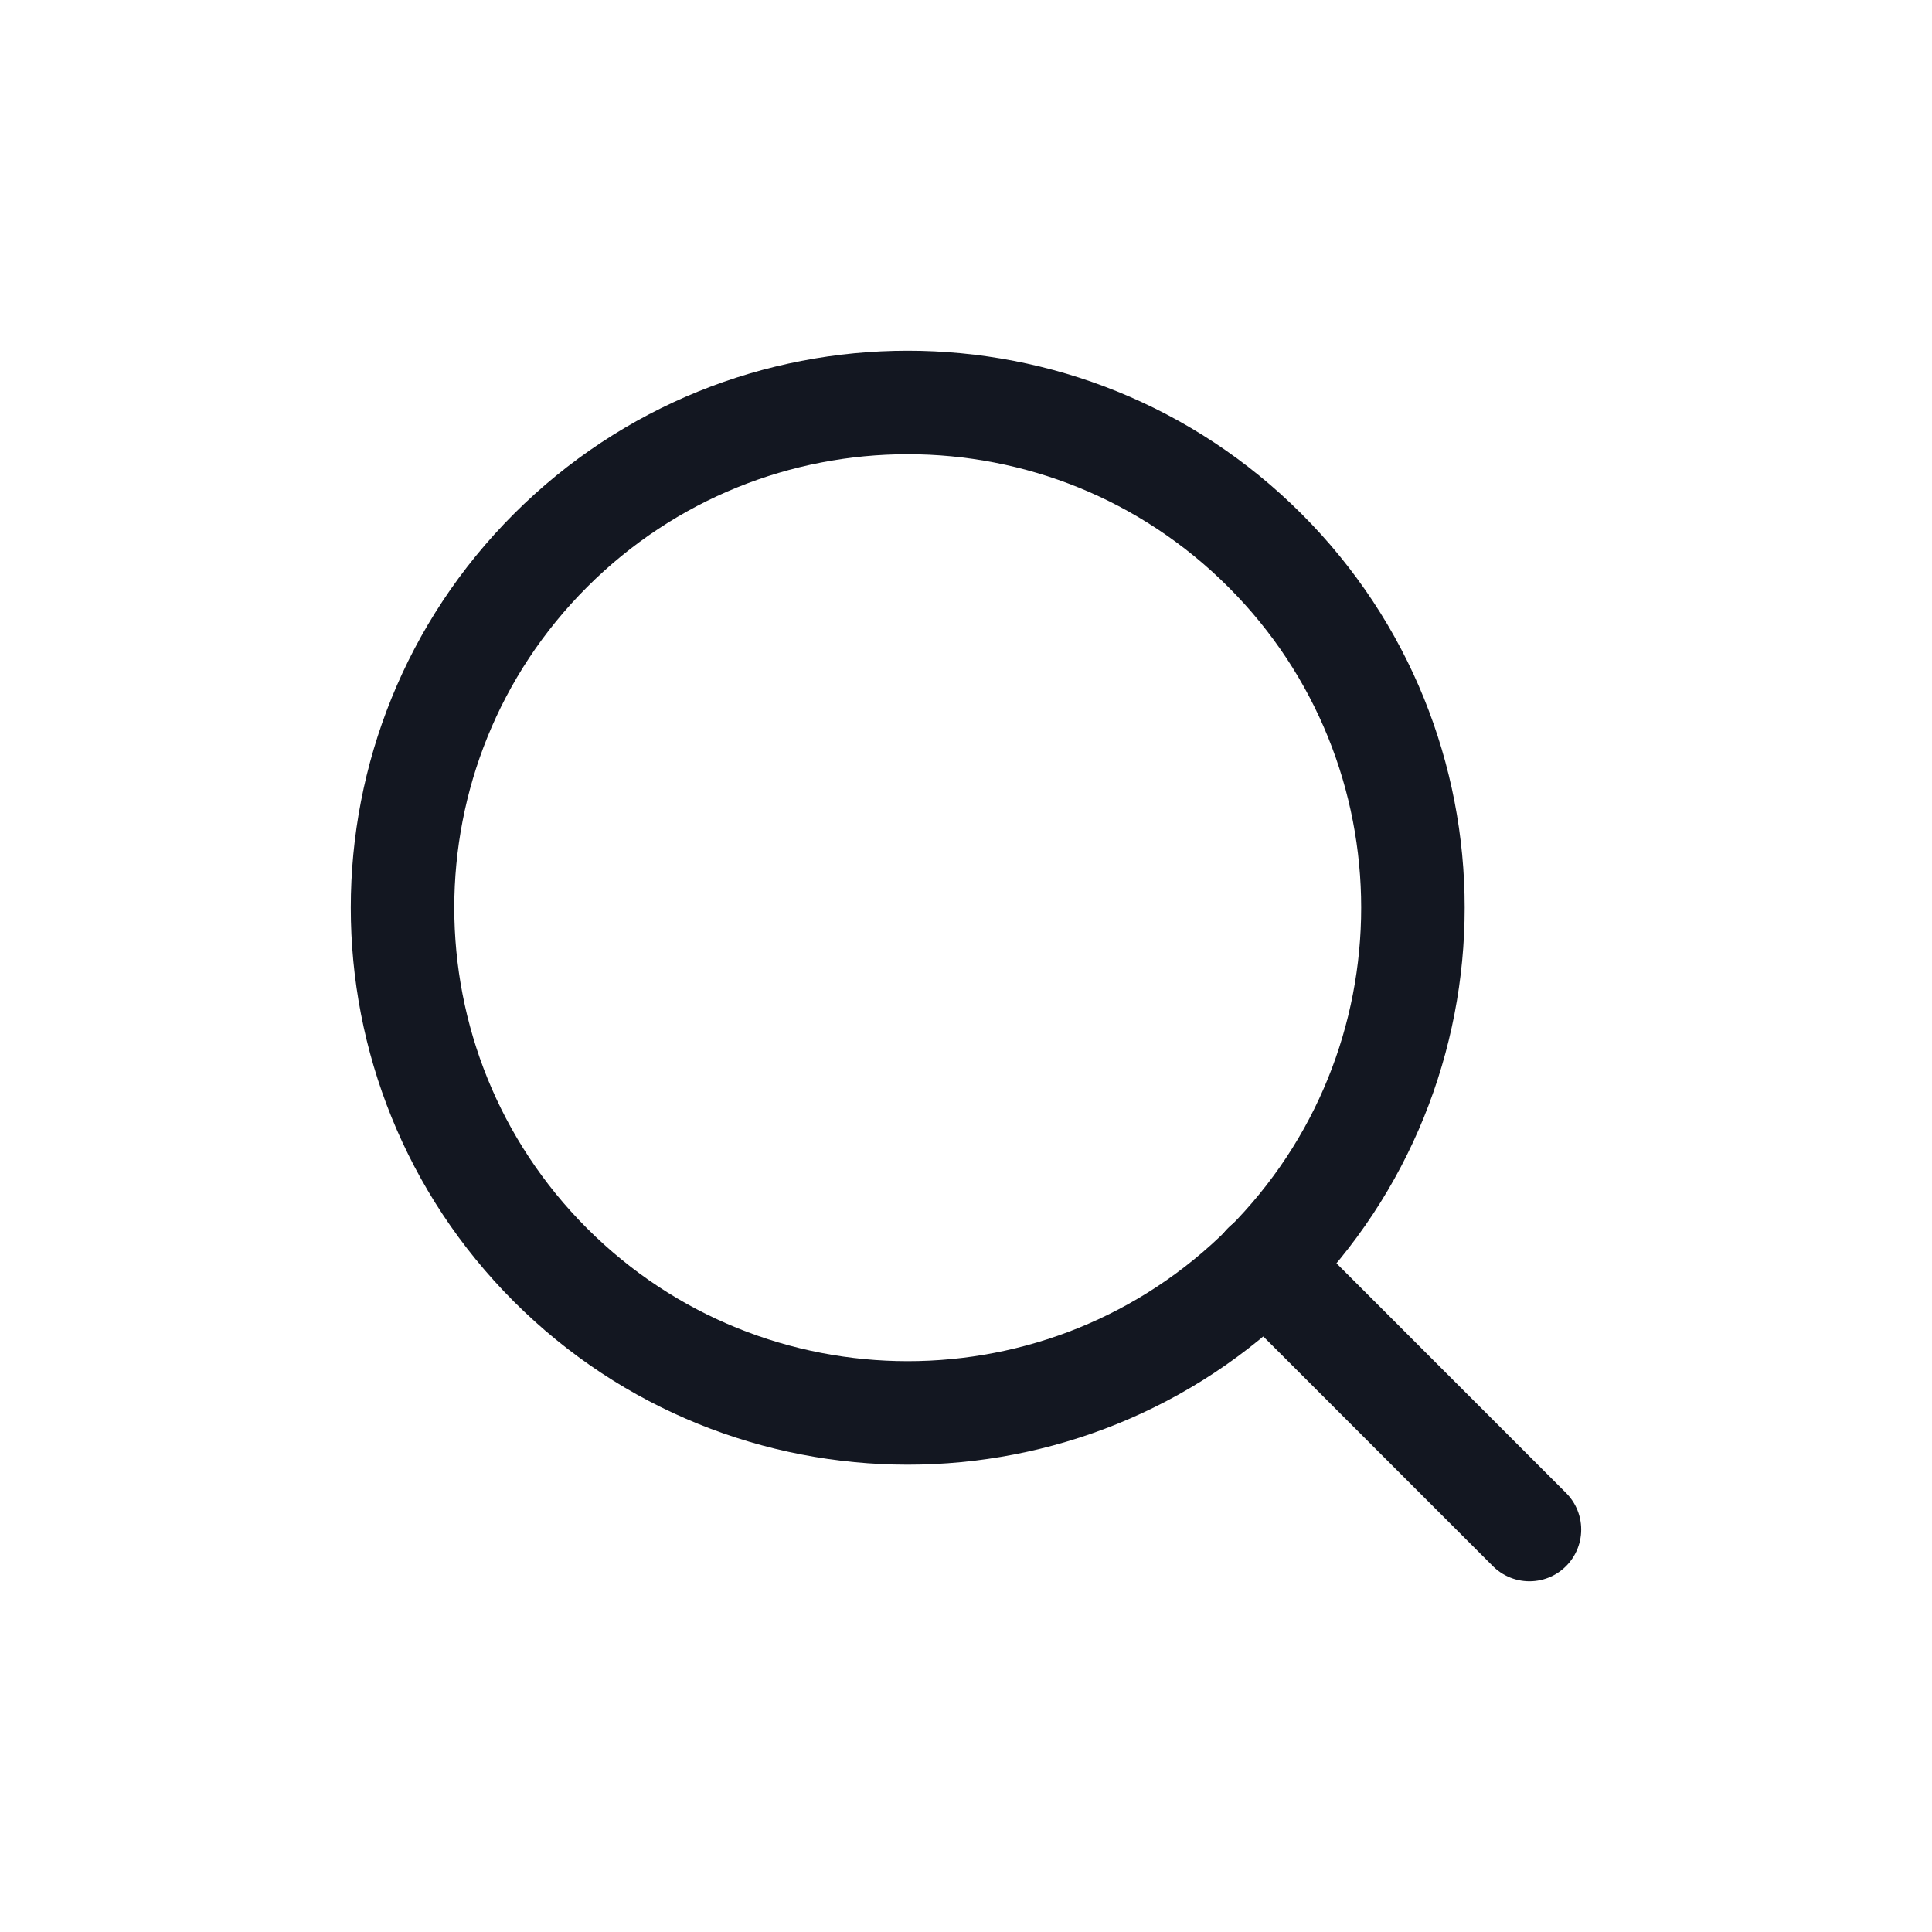 <svg width="28" height="28" viewBox="0 0 28 28" fill="none" xmlns="http://www.w3.org/2000/svg">
<g id="Search, Loupe" clip-path="url(#clip0_0_1490)">
<g id="Group">
<path id="Vector" d="M18.333 7.978C21.192 10.837 21.192 15.473 18.333 18.333C15.473 21.192 10.838 21.192 7.978 18.333C5.119 15.473 5.119 10.837 7.978 7.978C10.838 5.118 15.473 5.118 18.333 7.978Z" stroke="#131721" stroke-width="1.5" stroke-linecap="round" stroke-linejoin="round"/>
<path id="Vector_2" d="M22.166 22.167L18.328 18.328" stroke="#131721" stroke-width="1.5" stroke-linecap="round" stroke-linejoin="round"/>
</g>
</g>
<defs>
<clipPath id="clip0_0_1490">
<rect width="28" height="28" fill="white"/>
</clipPath>
</defs>
</svg>
